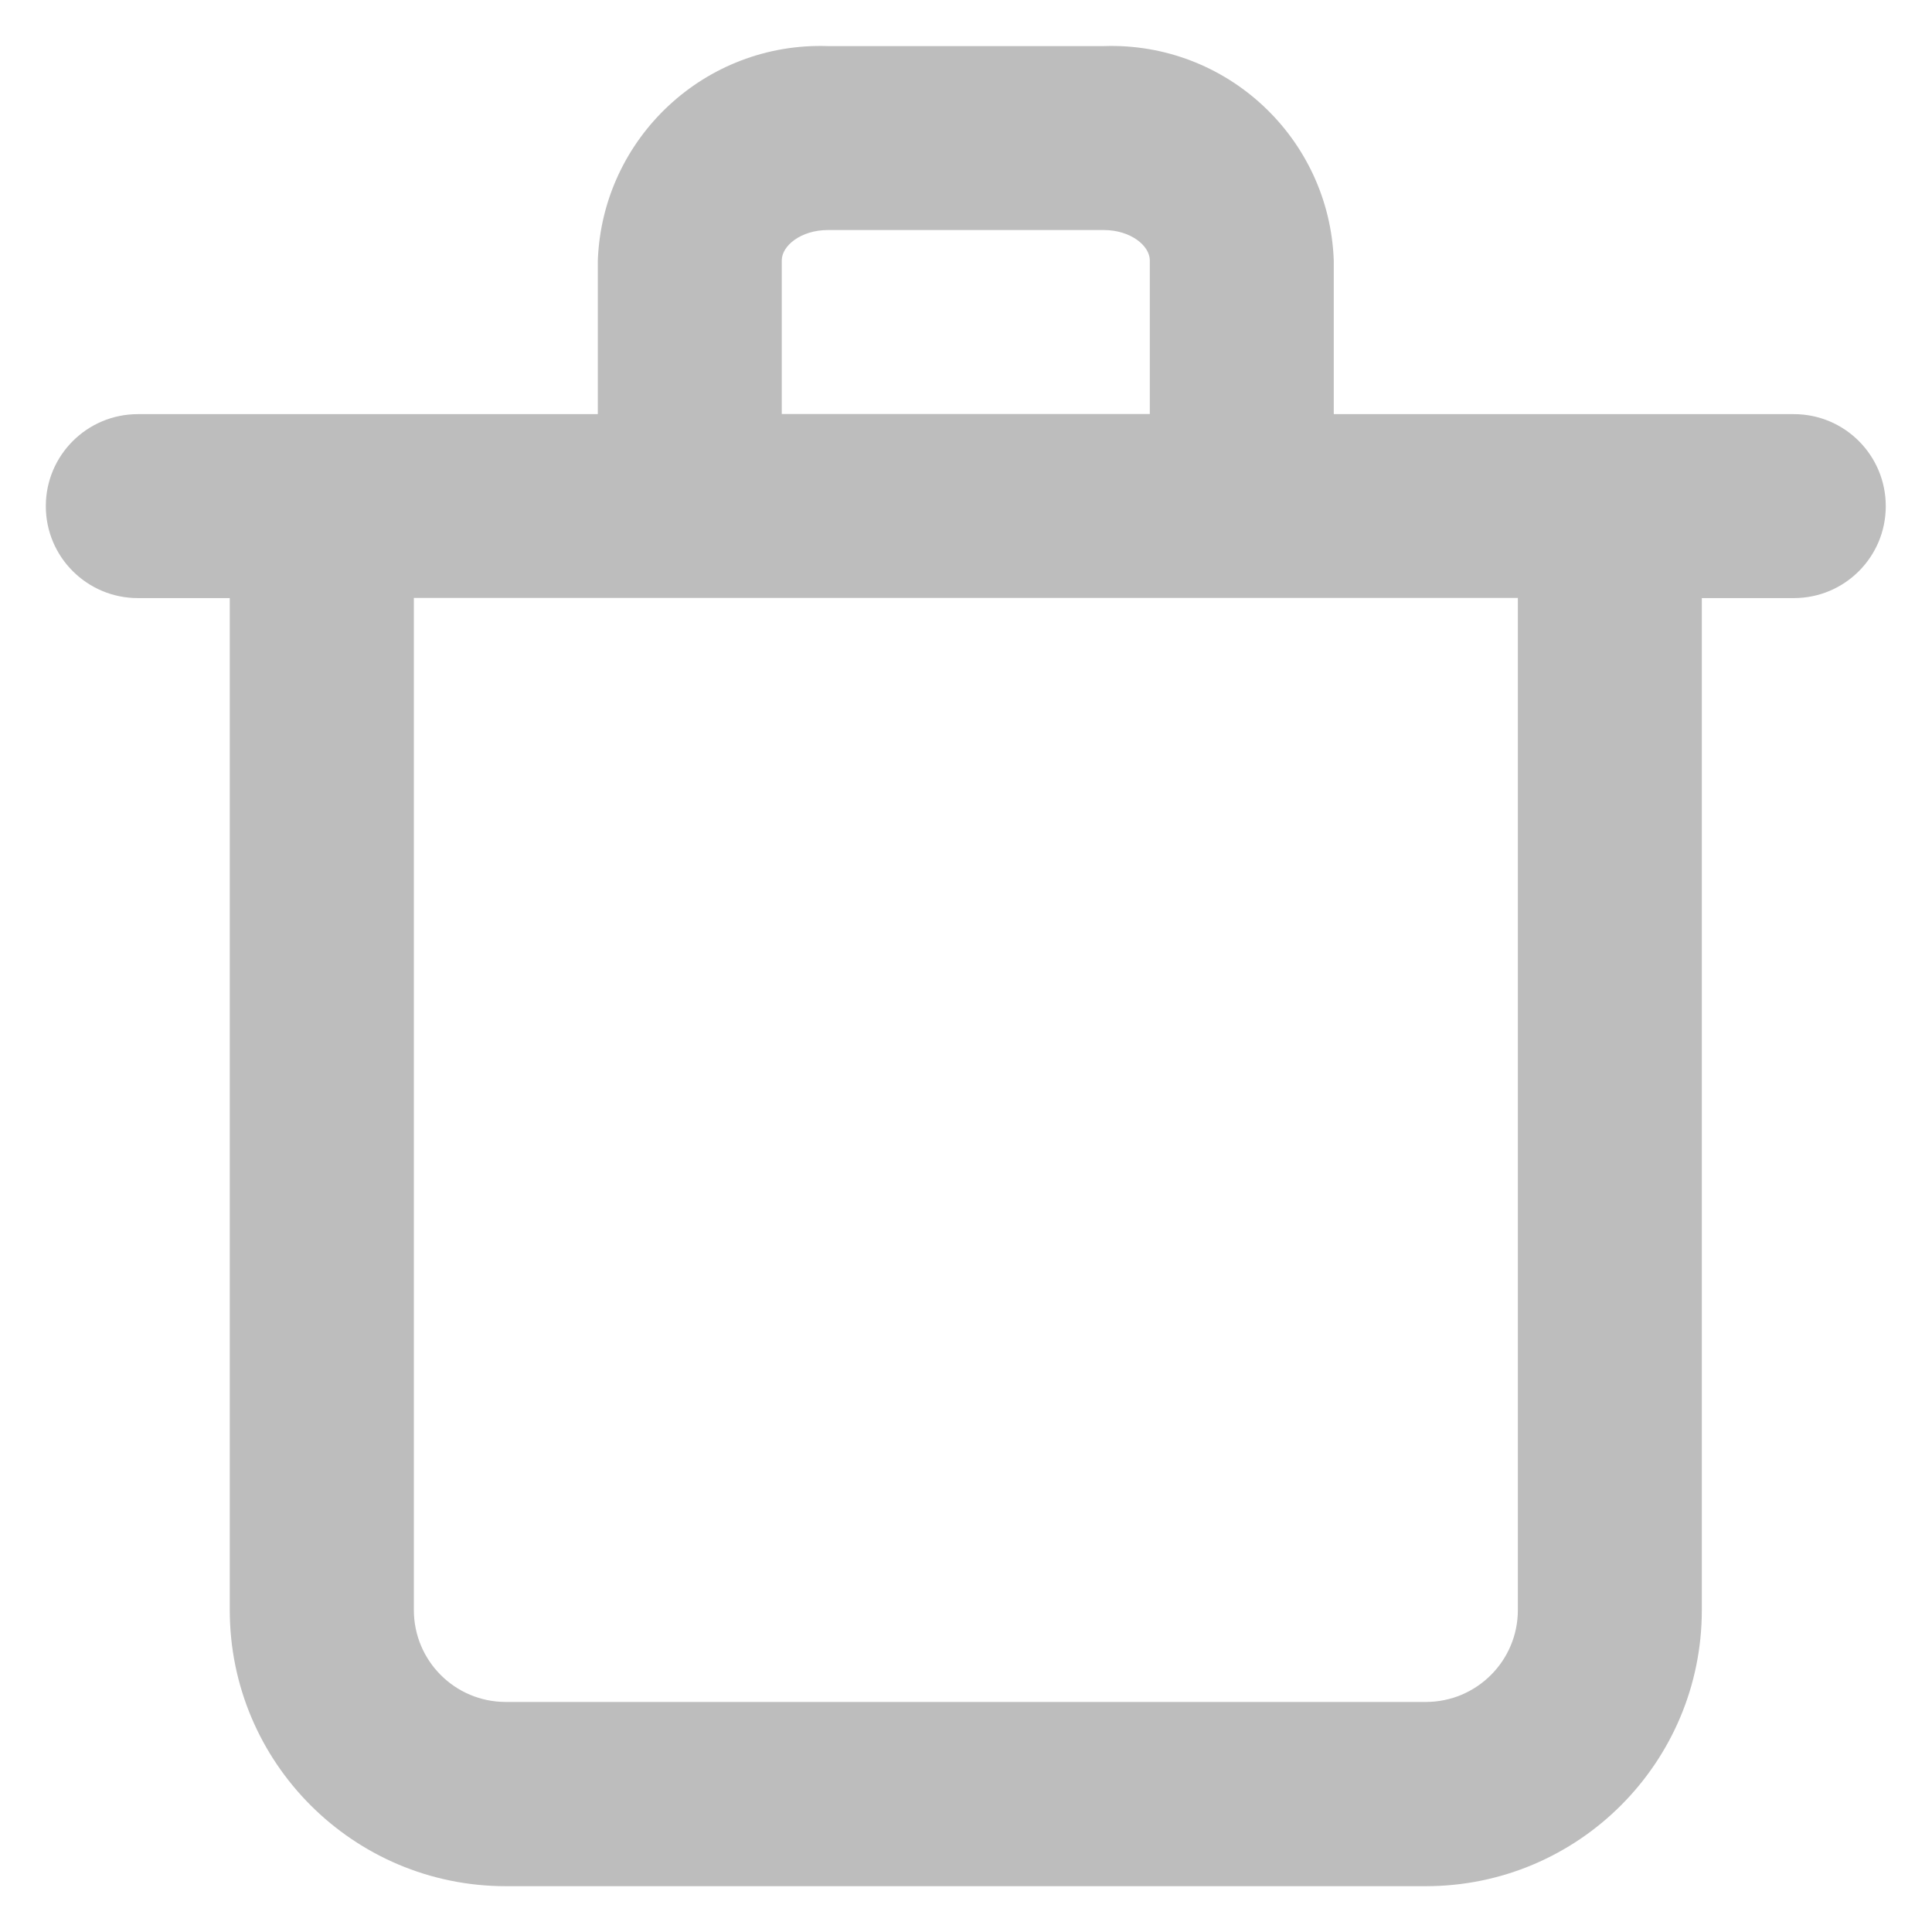 <svg width="14" height="14" viewBox="0 0 14 14" fill="none" xmlns="http://www.w3.org/2000/svg">
<path fillRule="evenodd" clipRule="evenodd" d="M12.999 3.001H9.665V1.888V1.888C9.633 0.999 8.887 0.304 7.999 0.334H5.999V0.334C5.11 0.304 4.365 0.999 4.332 1.888V3.001H0.999C0.631 3.001 0.332 3.299 0.332 3.668C0.332 4.036 0.631 4.334 0.999 4.334H1.665V11.668C1.665 12.772 2.561 13.668 3.665 13.668H10.332C11.437 13.668 12.332 12.772 12.332 11.668V4.334H12.999C13.367 4.334 13.665 4.036 13.665 3.668C13.665 3.299 13.367 3.001 12.999 3.001ZM5.665 1.887C5.665 1.78 5.805 1.667 5.999 1.667H7.999C8.192 1.667 8.332 1.78 8.332 1.887V3H5.665V1.887ZM10.999 11.667C10.999 12.035 10.7 12.333 10.332 12.333H3.665C3.297 12.333 2.999 12.035 2.999 11.667V4.333H10.999V11.667Z" fill="#BDBDBD"/>
</svg>
